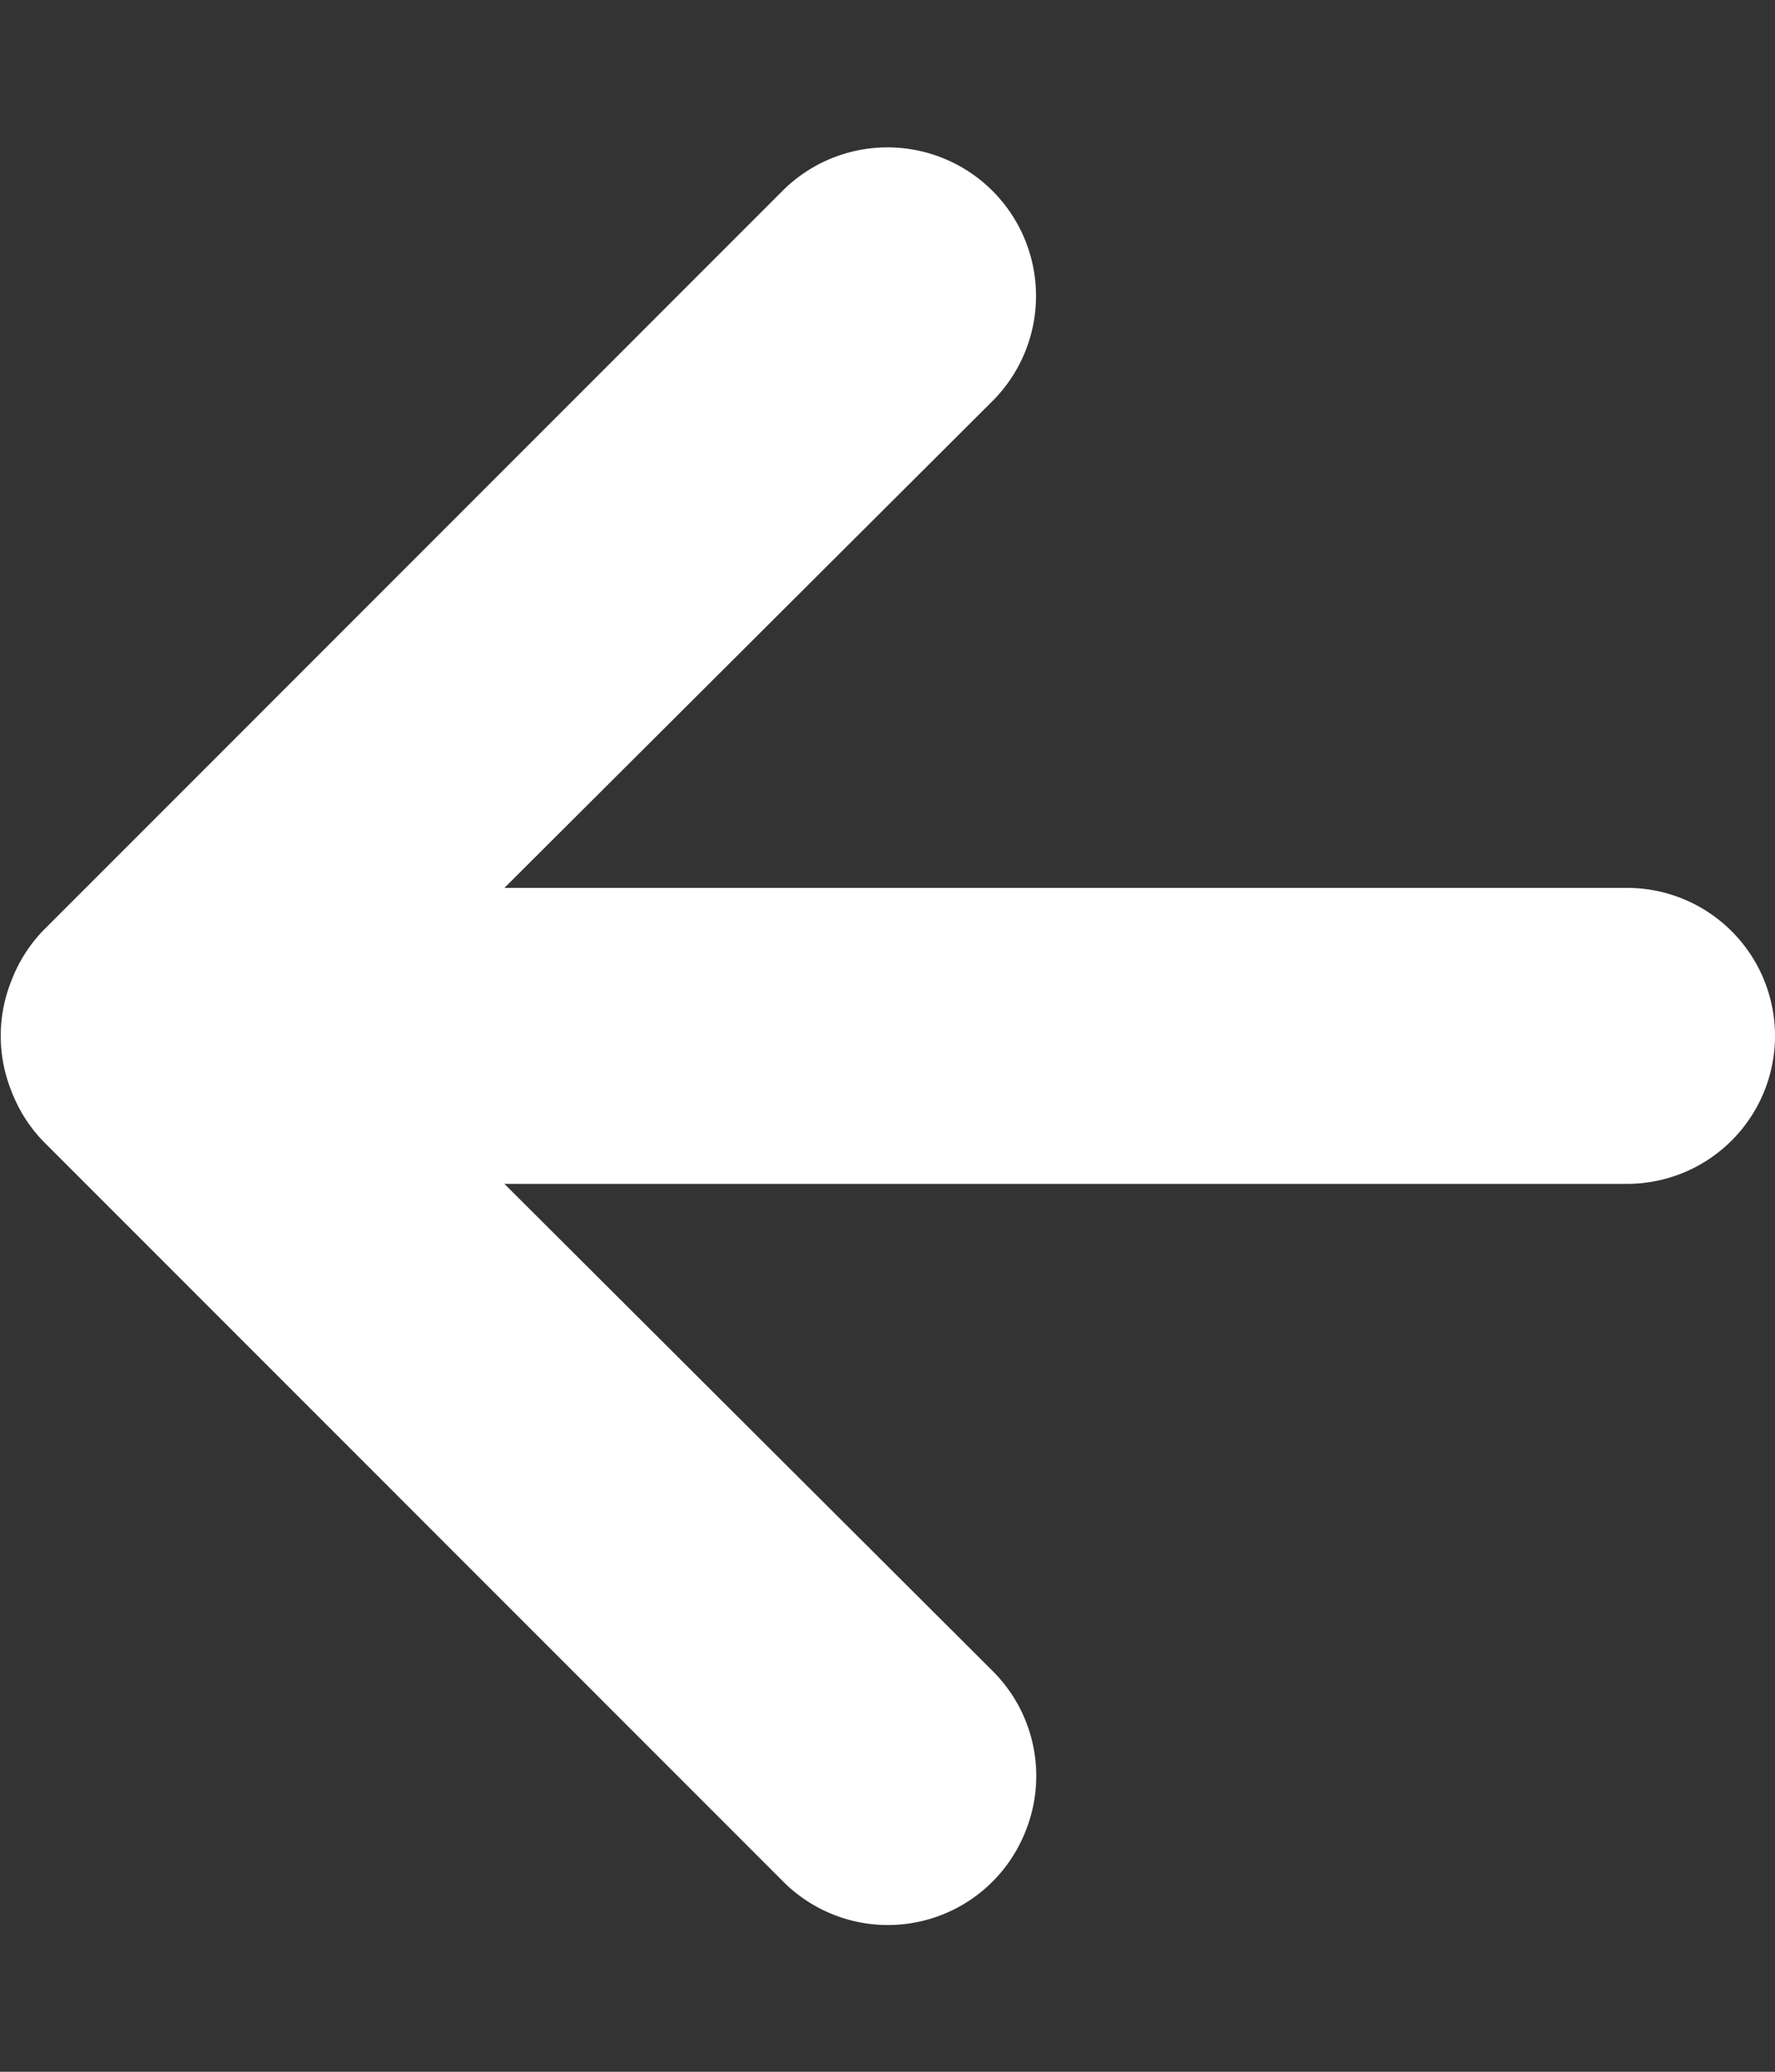 <svg width="12" height="14" fill="none" xmlns="http://www.w3.org/2000/svg"><rect width="100%" height="100%" fill="#333333" stroke="none"/><path d="M11 6H3.41l3.3-3.29a1.004 1.004 0 00-1.42-1.42l-5 5a1 1 0 00-.21.33 1 1 0 000 .76 1 1 0 00.21.33l5 5a1 1 0 001.639-.325 1 1 0 00-.22-1.095L3.41 8H11a1 1 0 100-2z" fill="#fff"/></svg>